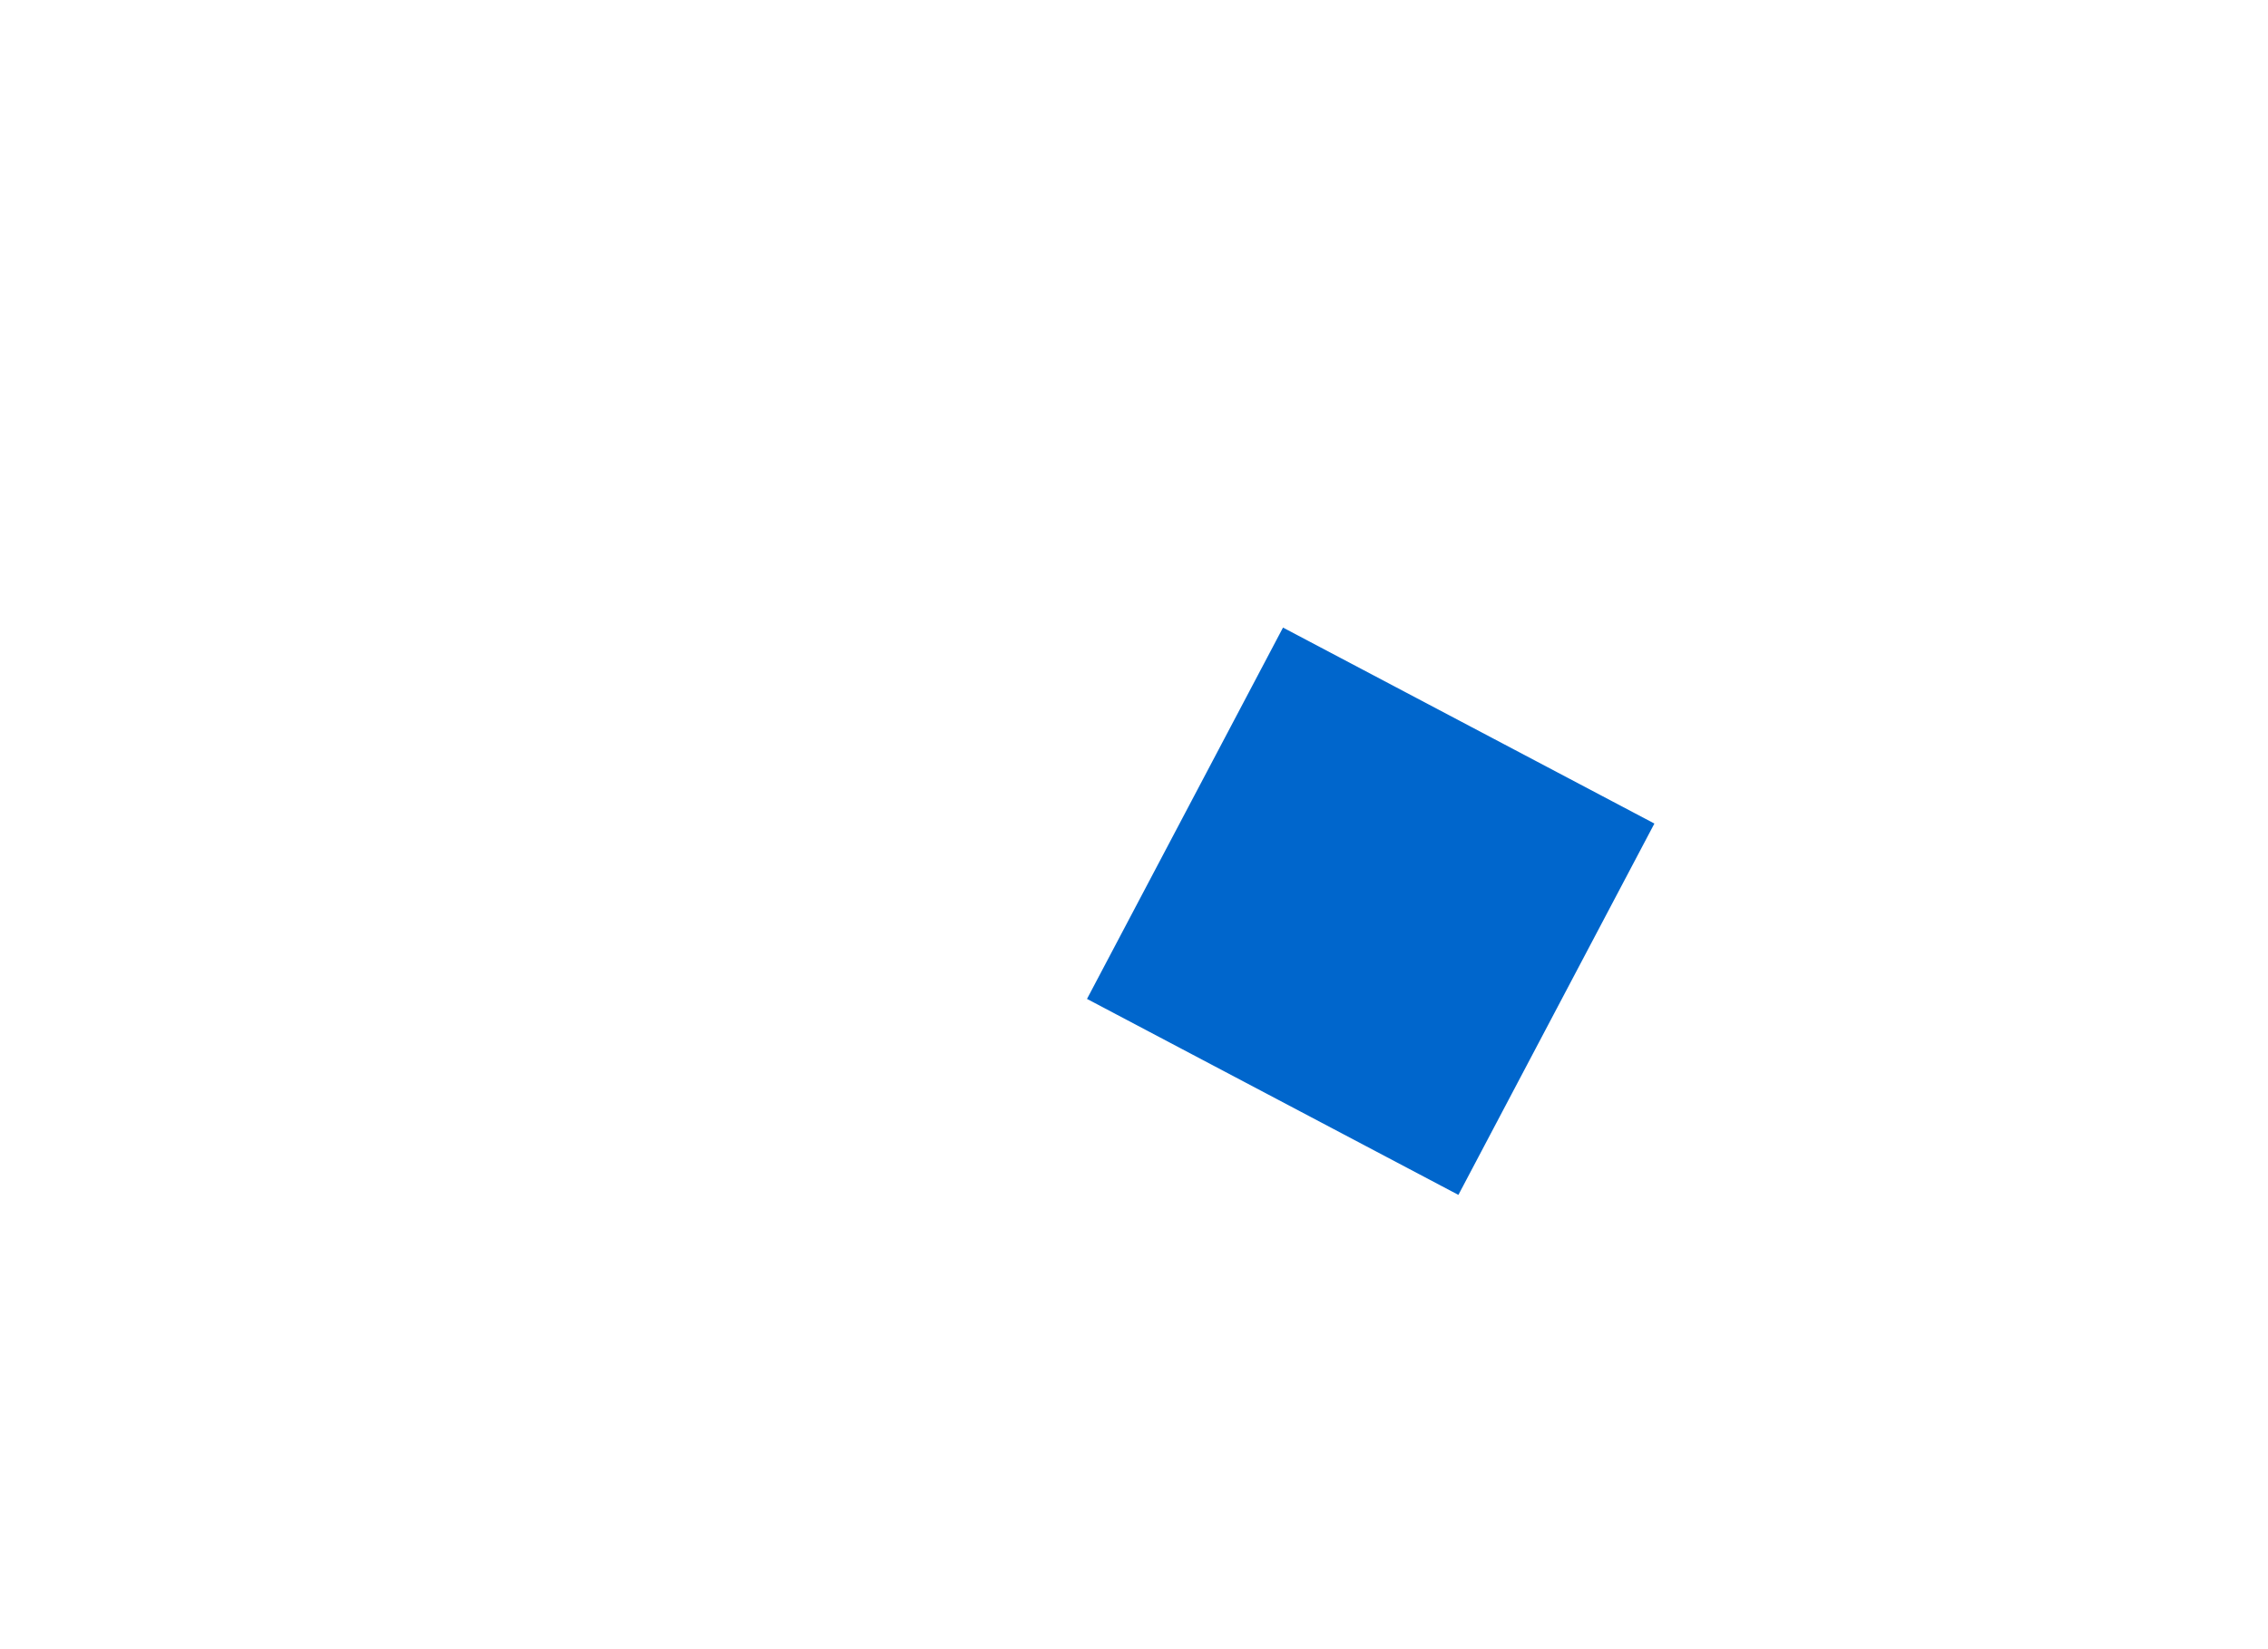 
<svg xmlns="http://www.w3.org/2000/svg" version="1.1" xmlns:xlink="http://www.w3.org/1999/xlink" preserveAspectRatio="xMidyMid meet" x="0px" y="0px" width="550px" height="400px" viewBox="0 0 550 400">
<defs>
<g id="Symbol_1_0_Layer0_0_FILL">
<path fill="#0066CC" stroke="none" d="
M 0 0
L 0 102 102 102 102 0 0 0 Z"/>
</g>
</defs>

<g transform="matrix( -0.466, 0.883, -0.883, -0.466, 401.2,199.75) ">
<g transform="matrix( 1, 0, 0, 1, 0,0) ">
<use xlink:href="#Symbol_1_0_Layer0_0_FILL"/>
</g>
</g>
</svg>

